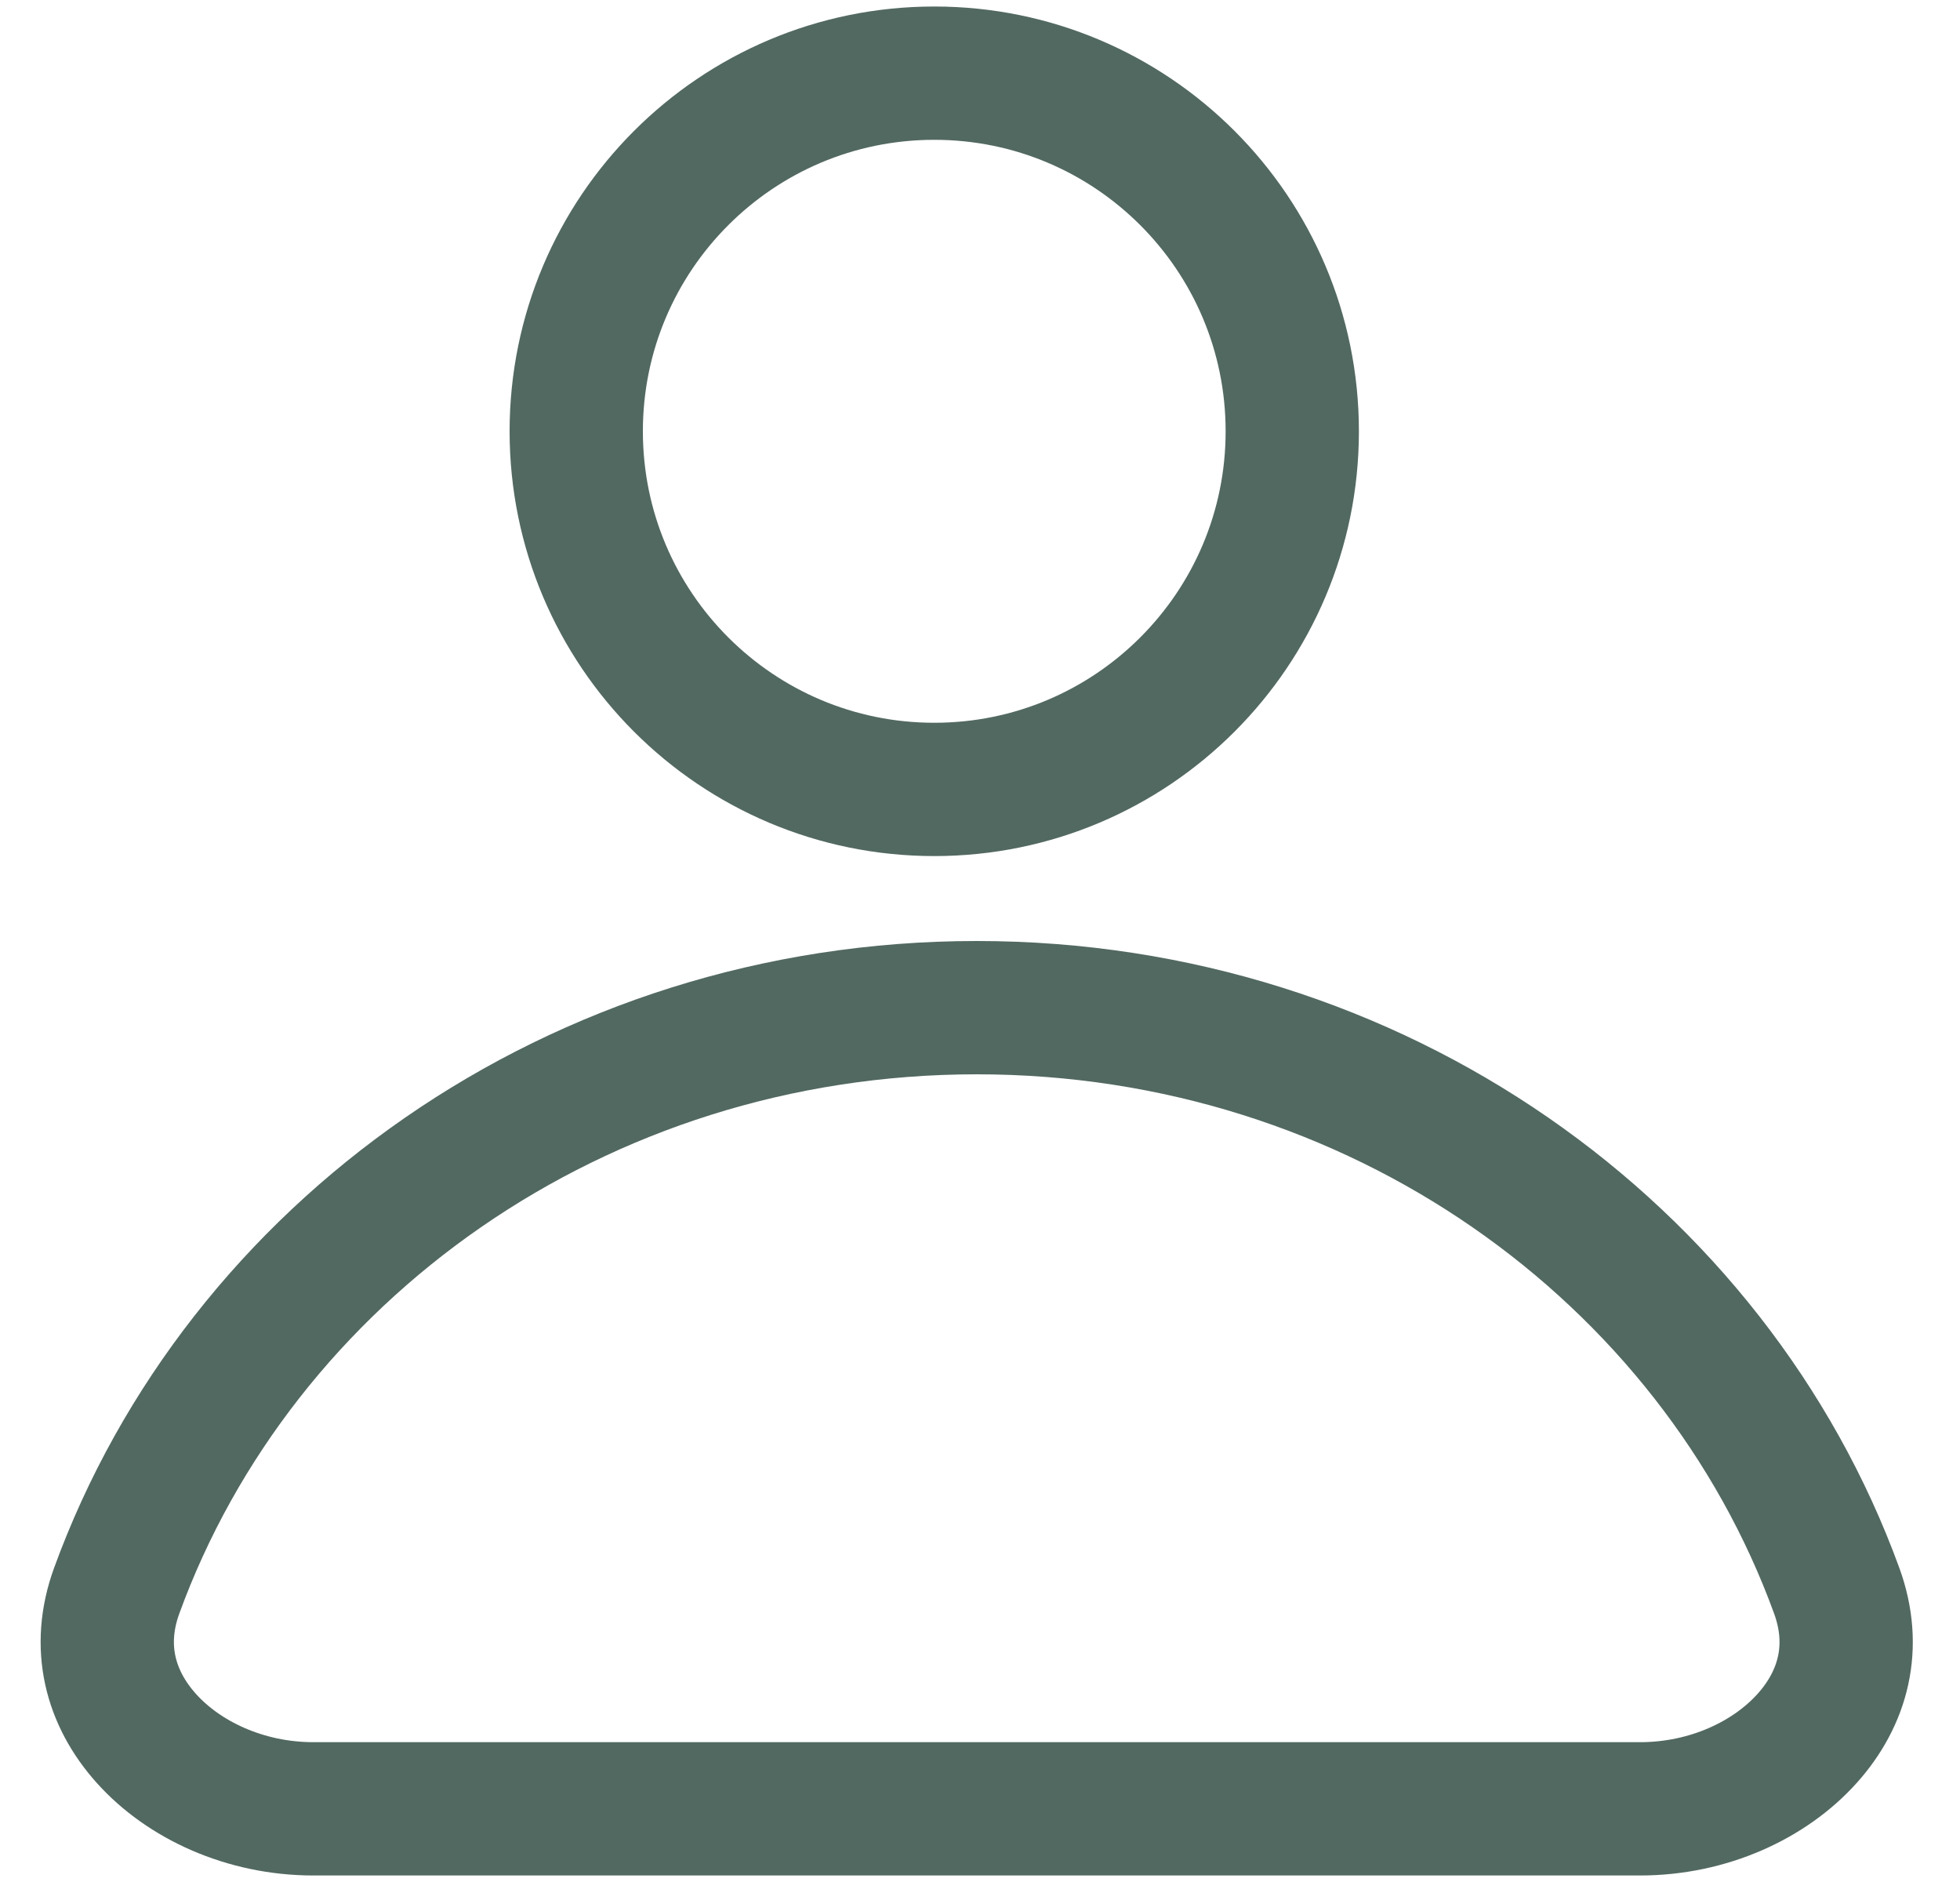 <svg width="25" height="24" viewBox="0 0 25 24" fill="none" xmlns="http://www.w3.org/2000/svg">
<g id="Group 122">
<path id="Vector" d="M16.483 5.5C16.483 8.022 14.439 10.067 11.917 10.067C9.395 10.067 7.35 8.022 7.35 5.5C7.35 2.978 9.395 0.933 11.917 0.933C14.439 0.933 16.483 2.978 16.483 5.5Z" stroke="#526961" stroke-width="1.7"/>
<path id="Vector_2" d="M4 23.067C3.124 23.067 2.342 22.699 1.866 22.168C1.406 21.655 1.229 20.999 1.488 20.287C3.058 15.975 7.362 12.85 12.458 12.85C17.554 12.85 21.858 15.975 23.428 20.287C23.687 20.999 23.511 21.655 23.051 22.168C22.575 22.699 21.793 23.067 20.917 23.067H4Z" stroke="#526961" stroke-width="1.7"/>
</g>
</svg>
